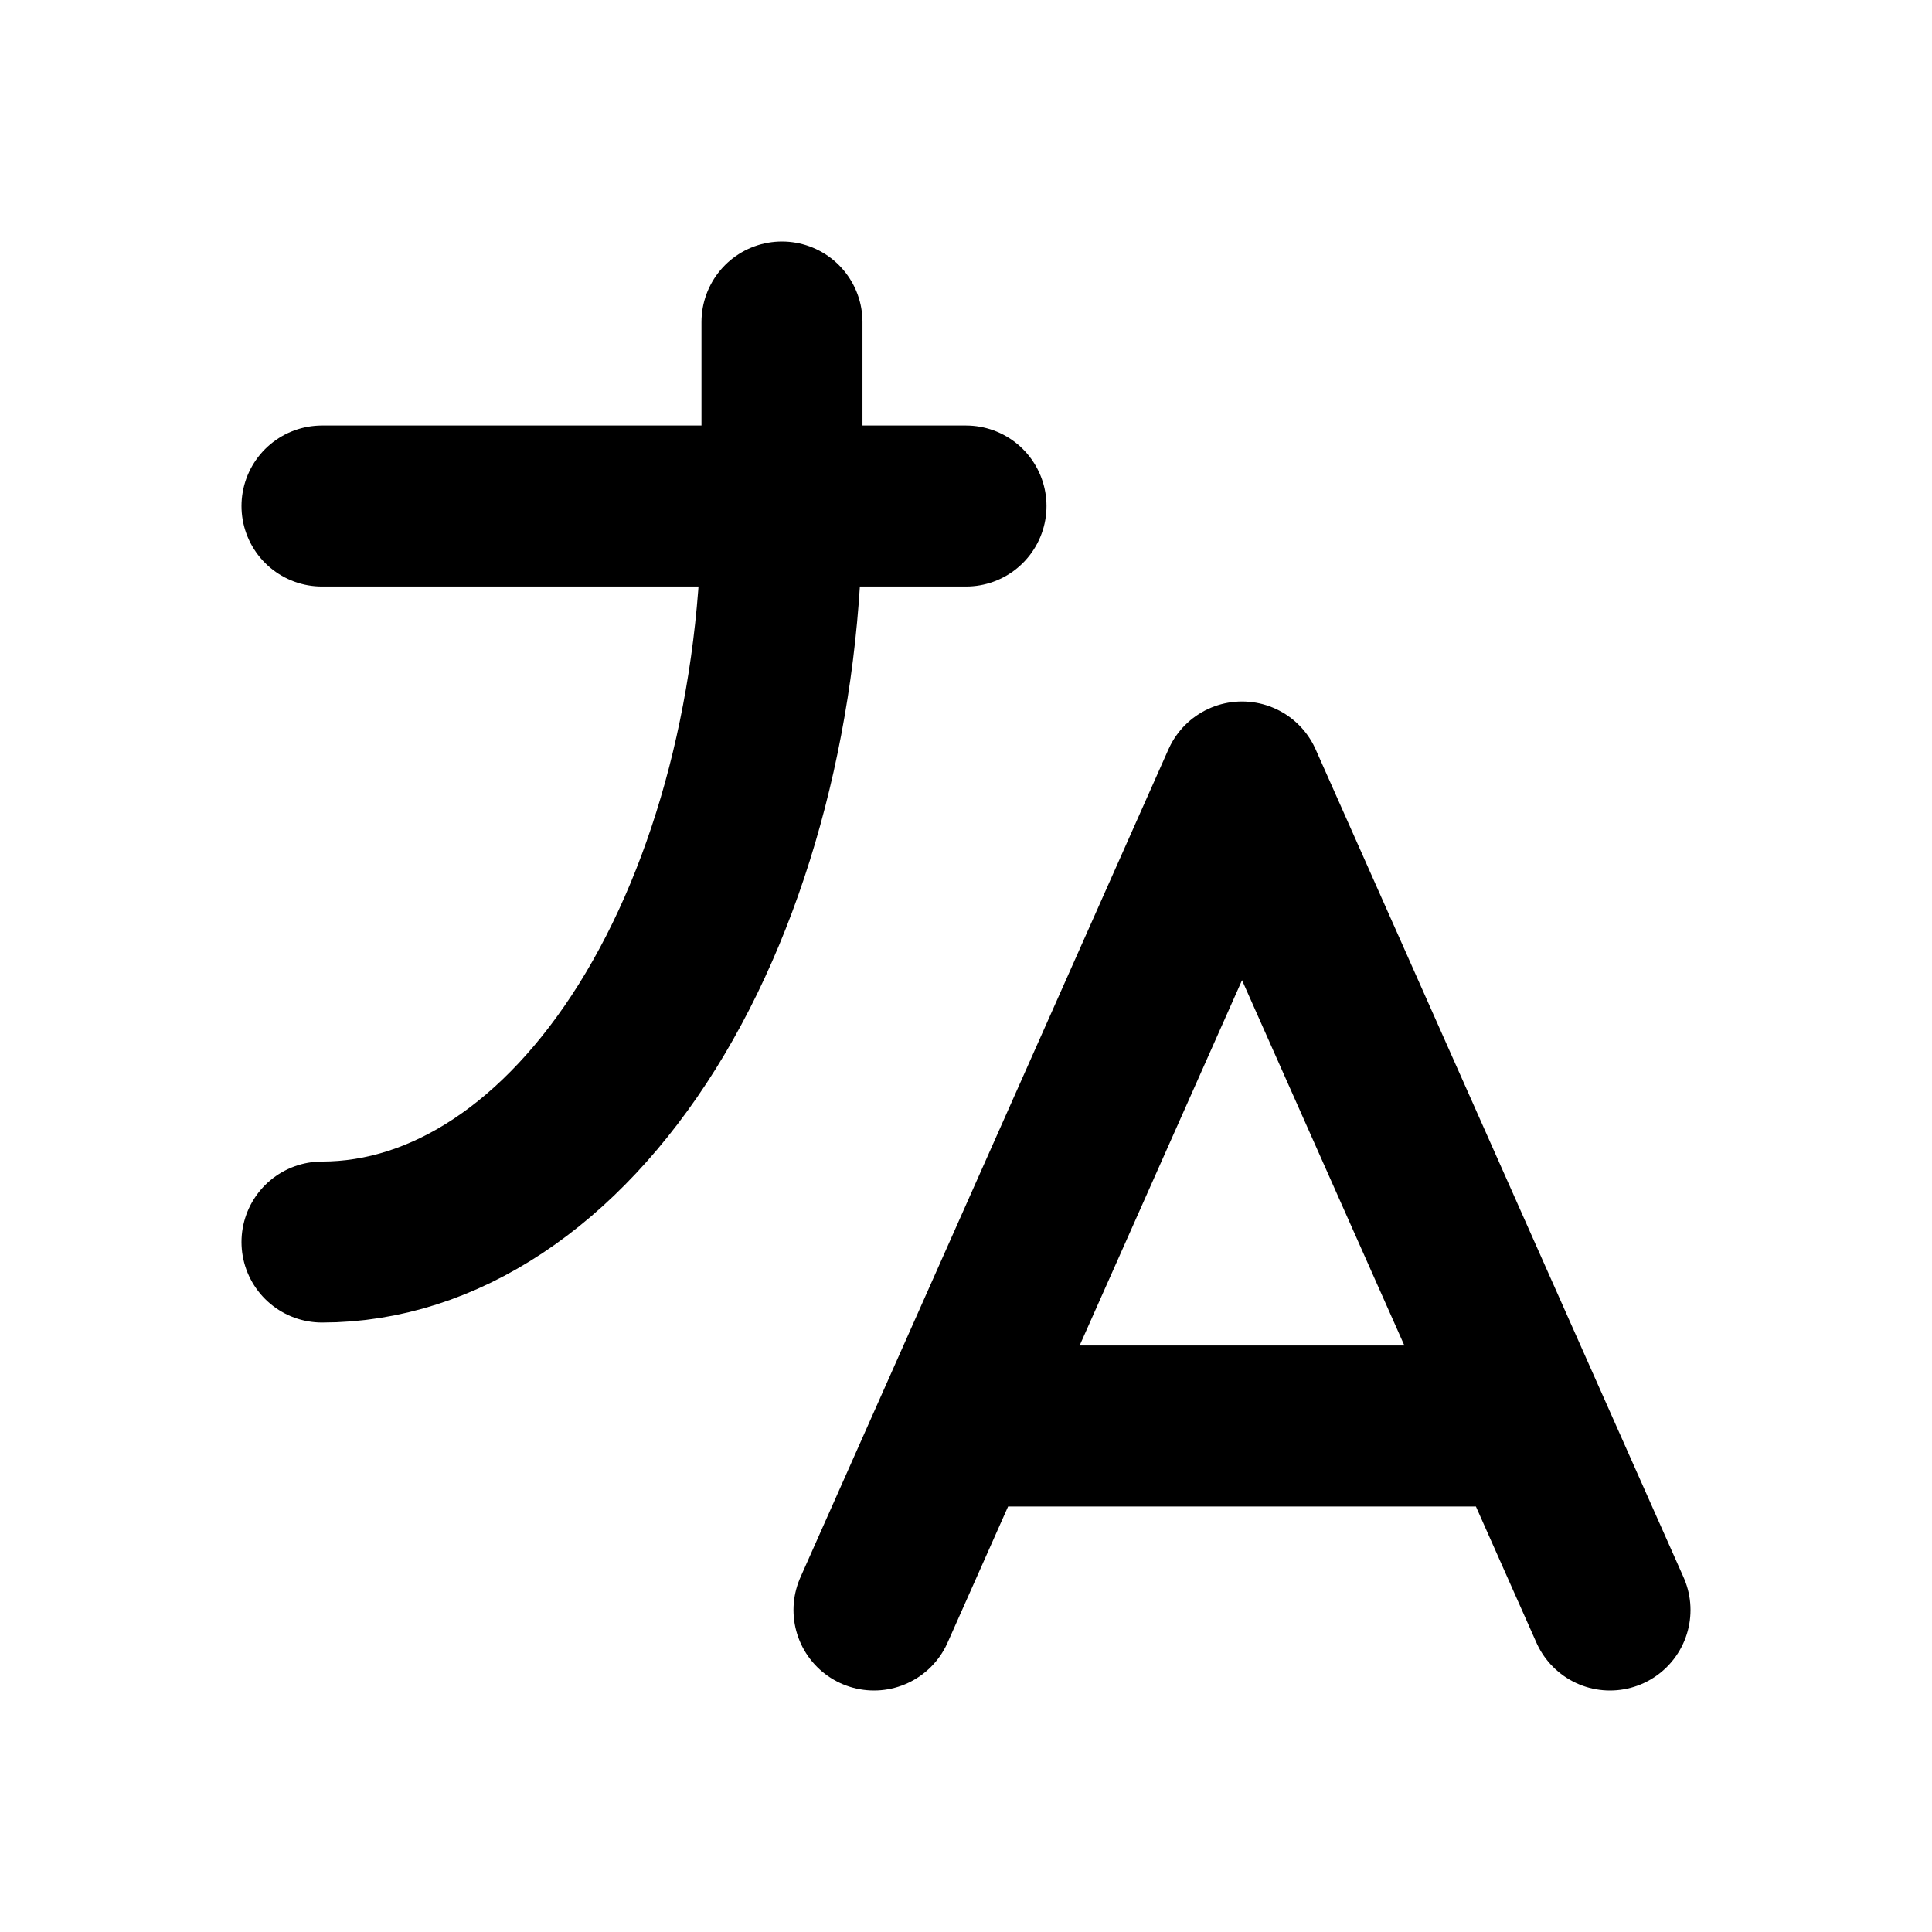 <svg width="24" height="24" viewBox="0 0 24 24" fill="none" xmlns="http://www.w3.org/2000/svg">
<g clip-path="url(#clip0_60_4418)">
<path d="M4 6.286H12M9.714 4V6.286C9.714 8.711 9.112 11.036 8.041 12.751C6.969 14.465 5.516 15.429 4 15.429" stroke="currentColor" stroke-width="2" stroke-linecap="round" stroke-linejoin="round"/>
<path d="M10.857 20L15.429 9.714L20 20M18.971 17.714H11.886" stroke="currentColor" stroke-width="2" stroke-linecap="round" stroke-linejoin="round"/>
</g>
<defs>
<clipPath id="clip0_60_4418">
<rect width="24" height="24" fill="white"/>
</clipPath>
</defs>
</svg>
